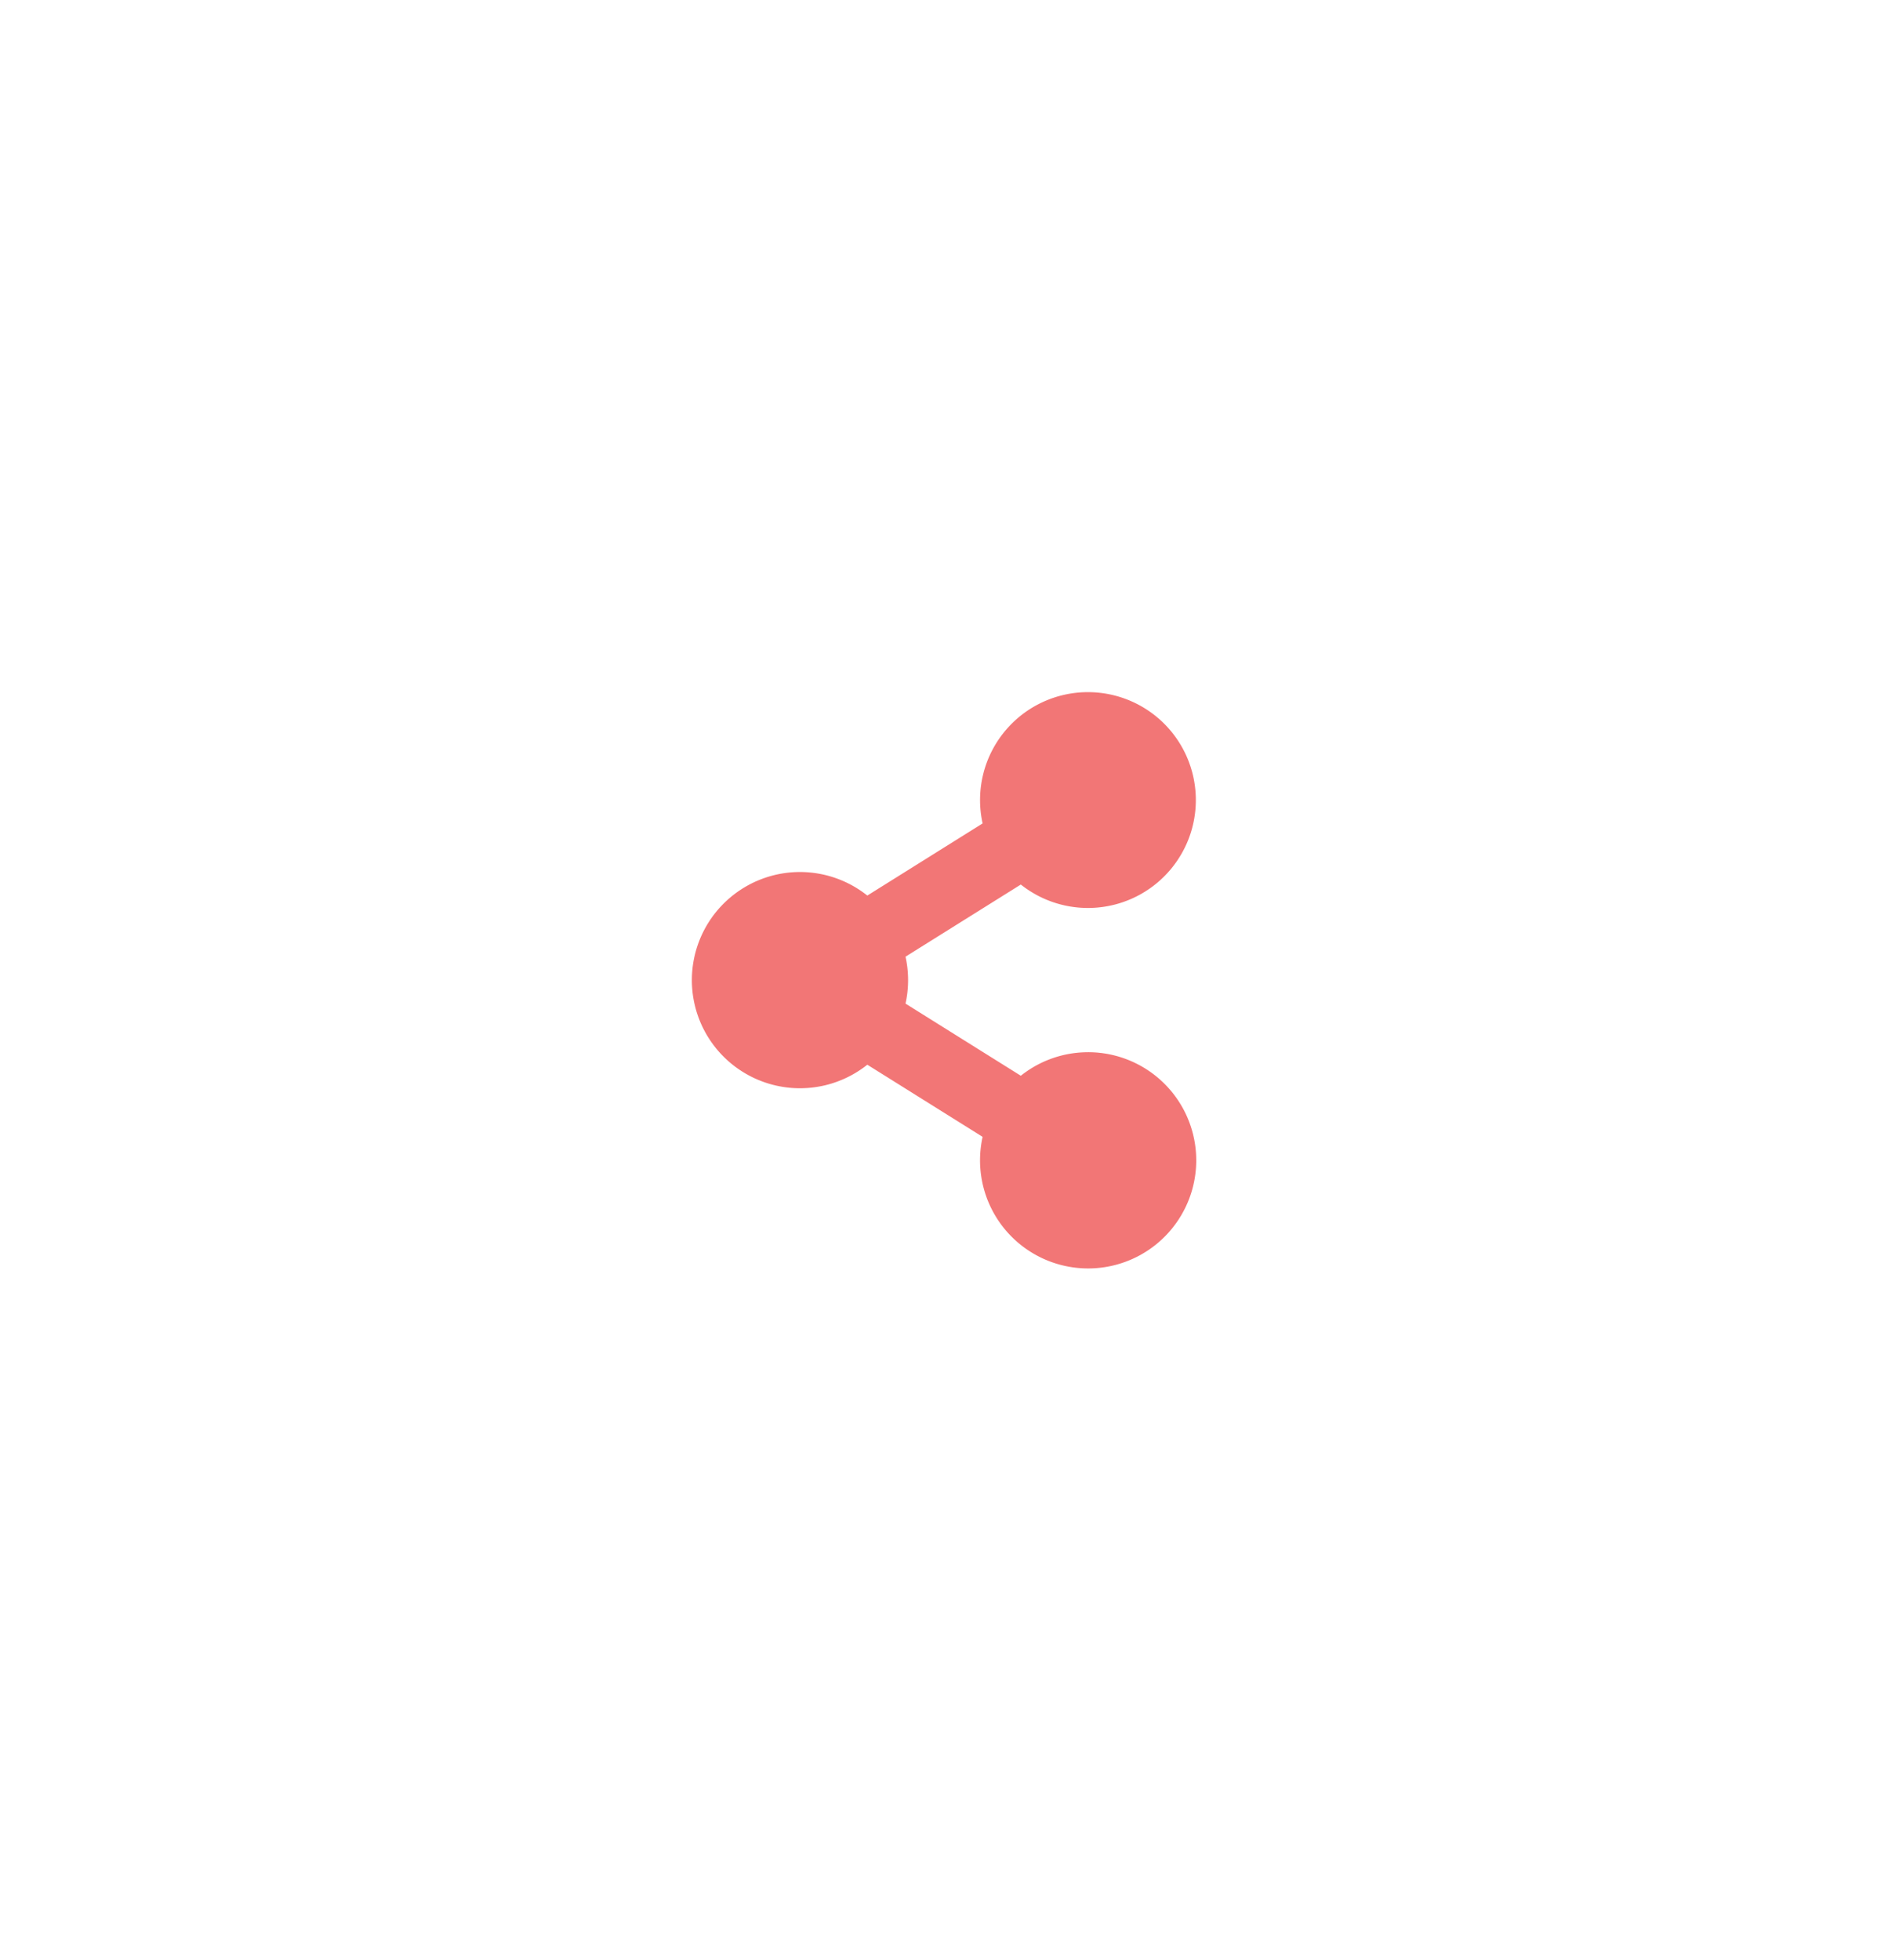 <svg xmlns="http://www.w3.org/2000/svg" xmlns:xlink="http://www.w3.org/1999/xlink" width="81.875" height="85" viewBox="0 0 81.875 85"><defs><style>.a{fill:#f27676;}.b{filter:url(#a);}</style><filter id="a" x="0" y="0" width="81.875" height="85" filterUnits="userSpaceOnUse"><feOffset dy="3" input="SourceAlpha"/><feGaussianBlur stdDeviation="10" result="b"/><feFlood flood-color="#f27676" flood-opacity="0.169"/><feComposite operator="in" in2="b"/><feComposite in="SourceGraphic"/></filter></defs><g transform="translate(-344.3 -5565)"><g class="b" transform="matrix(1, 0, 0, 1, 344.3, 5565)"><path class="a" d="M17.188,15.625a4.667,4.667,0,0,0-2.919,1.02l-5-3.128a4.714,4.714,0,0,0,0-2.035l5-3.128a4.679,4.679,0,1,0-1.657-2.65l-5,3.128a4.688,4.688,0,1,0,0,7.334l5,3.128a4.688,4.688,0,1,0,4.576-3.67Z" transform="translate(30 27)"/></g></g></svg>